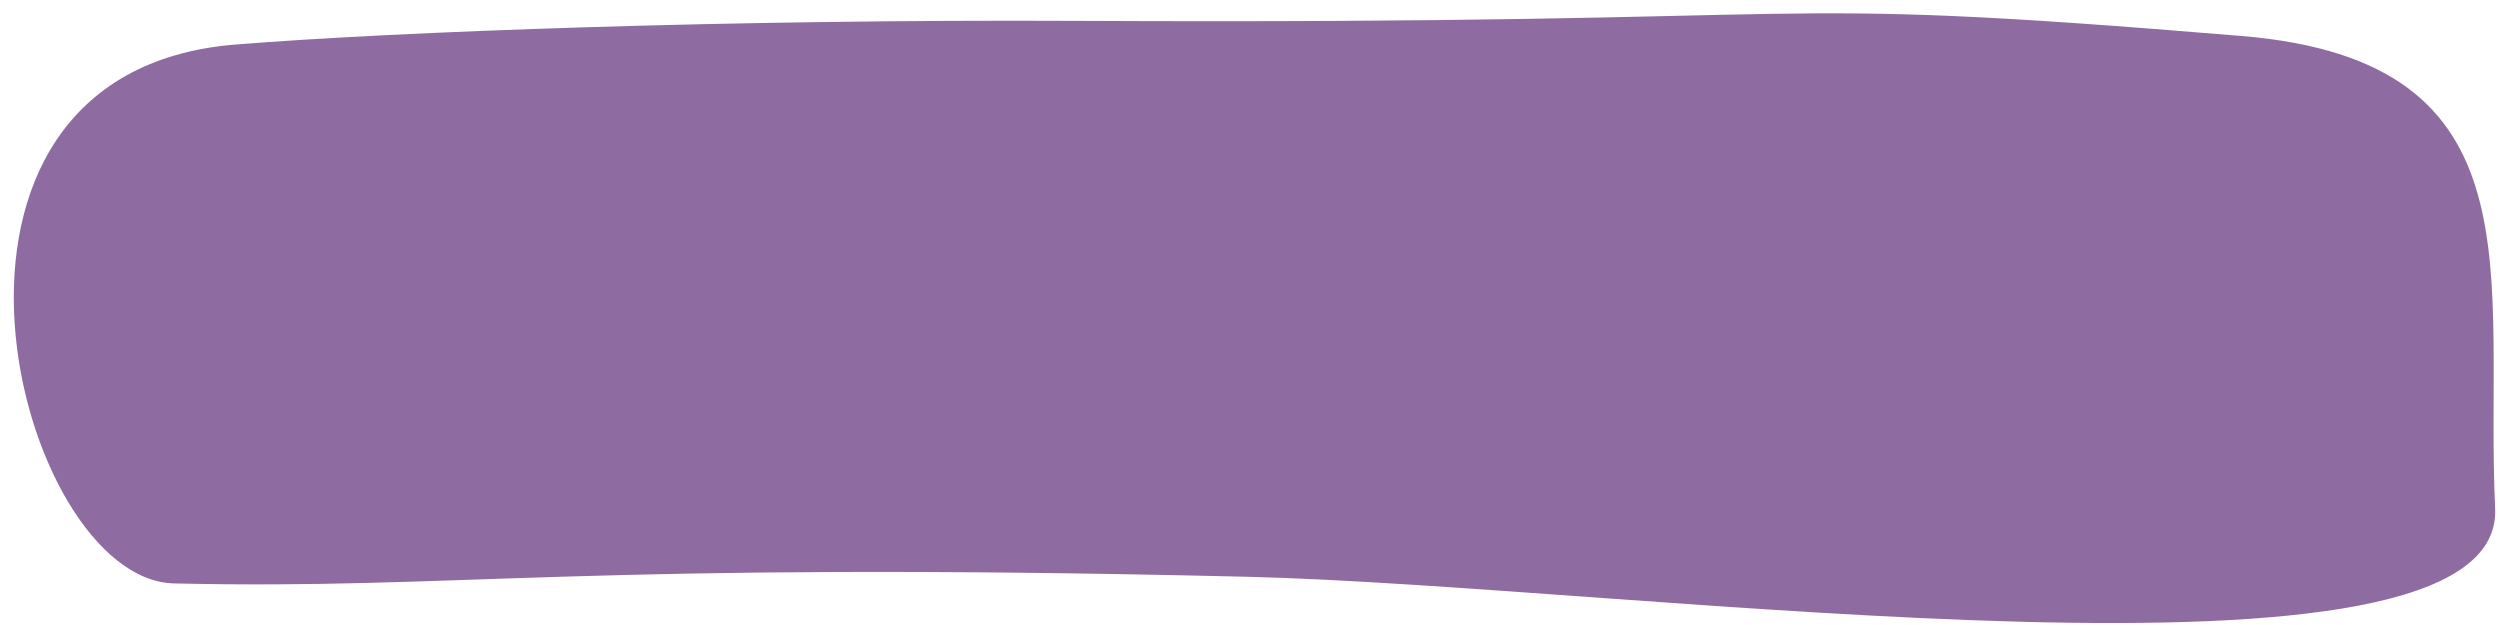 <svg width="200" height="50" viewBox="0 0 200 50" fill="none" xmlns="http://www.w3.org/2000/svg">
<path opacity="0.6" d="M199.61 40.681C200.36 56.815 130.94 46.887 99.735 46.141C46.355 44.864 36.728 47.199 13.921 46.673C1.3 46.382 -9.104 5.806 18.858 3.56C31.694 2.53 58.533 1.534 86.225 1.67C150.59 1.986 138.177 -0.54 179.354 2.882C203.545 4.892 198.749 22.13 199.611 40.68L199.61 40.681Z" fill="#430A63"/>
</svg>
